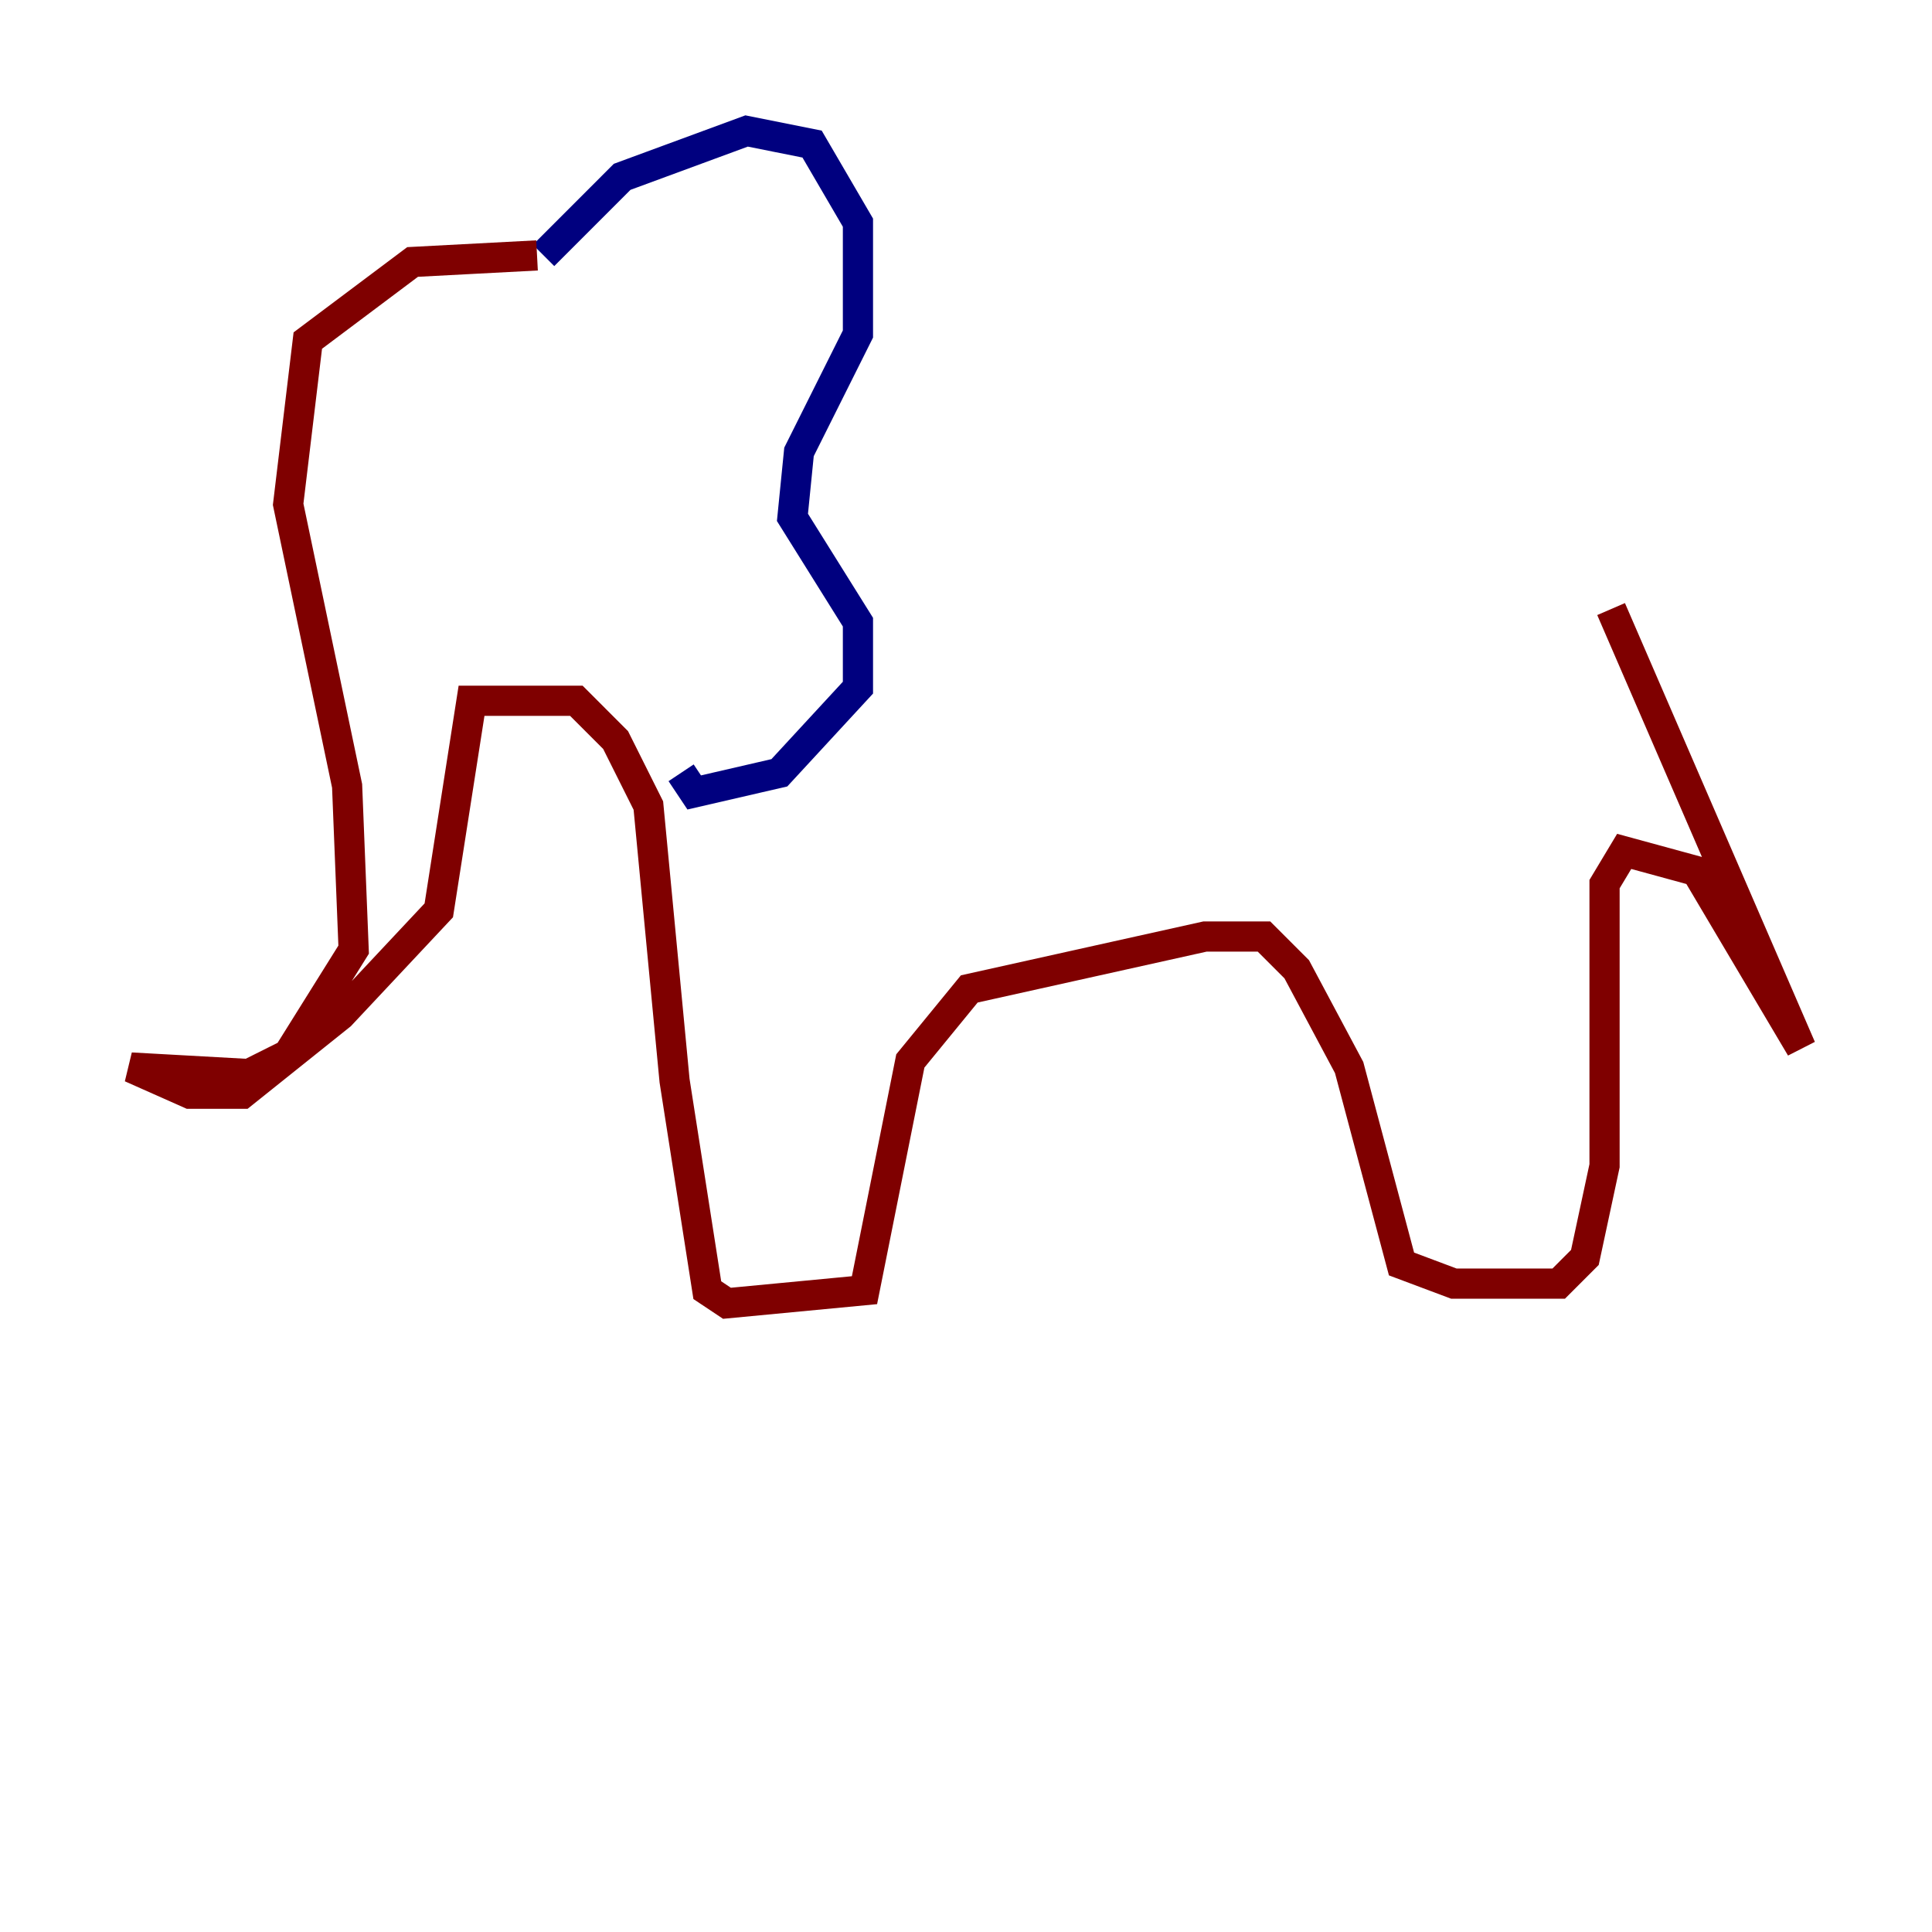 <?xml version="1.0" encoding="utf-8" ?>
<svg baseProfile="tiny" height="128" version="1.2" viewBox="0,0,128,128" width="128" xmlns="http://www.w3.org/2000/svg" xmlns:ev="http://www.w3.org/2001/xml-events" xmlns:xlink="http://www.w3.org/1999/xlink"><defs /><polyline fill="none" points="36.014,16.922 41.22,11.715 49.464,8.678 53.803,9.546 56.841,14.752 56.841,22.129 52.936,29.939 52.502,34.278 56.841,41.22 56.841,45.559 51.634,51.2 45.993,52.502 45.125,51.2" stroke="#00007f" stroke-width="2" /><polyline fill="none" points="35.58,16.922 27.336,17.356 20.393,22.563 19.091,33.41 22.997,52.068 23.43,62.915 19.091,69.858 16.488,71.159 8.678,70.725 12.583,72.461 16.054,72.461 22.563,67.254 29.071,60.312 31.241,46.427 38.183,46.427 40.786,49.031 42.956,53.37 44.691,71.593 46.861,85.478 48.163,86.346 57.275,85.478 60.312,70.291 64.217,65.519 79.837,62.047 83.742,62.047 85.912,64.217 89.383,70.725 92.854,83.742 96.325,85.044 103.268,85.044 105.003,83.308 106.305,77.234 106.305,58.576 107.607,56.407 112.38,57.709 119.322,69.424 106.739,40.352" stroke="#7f0000" stroke-width="2" /></svg>